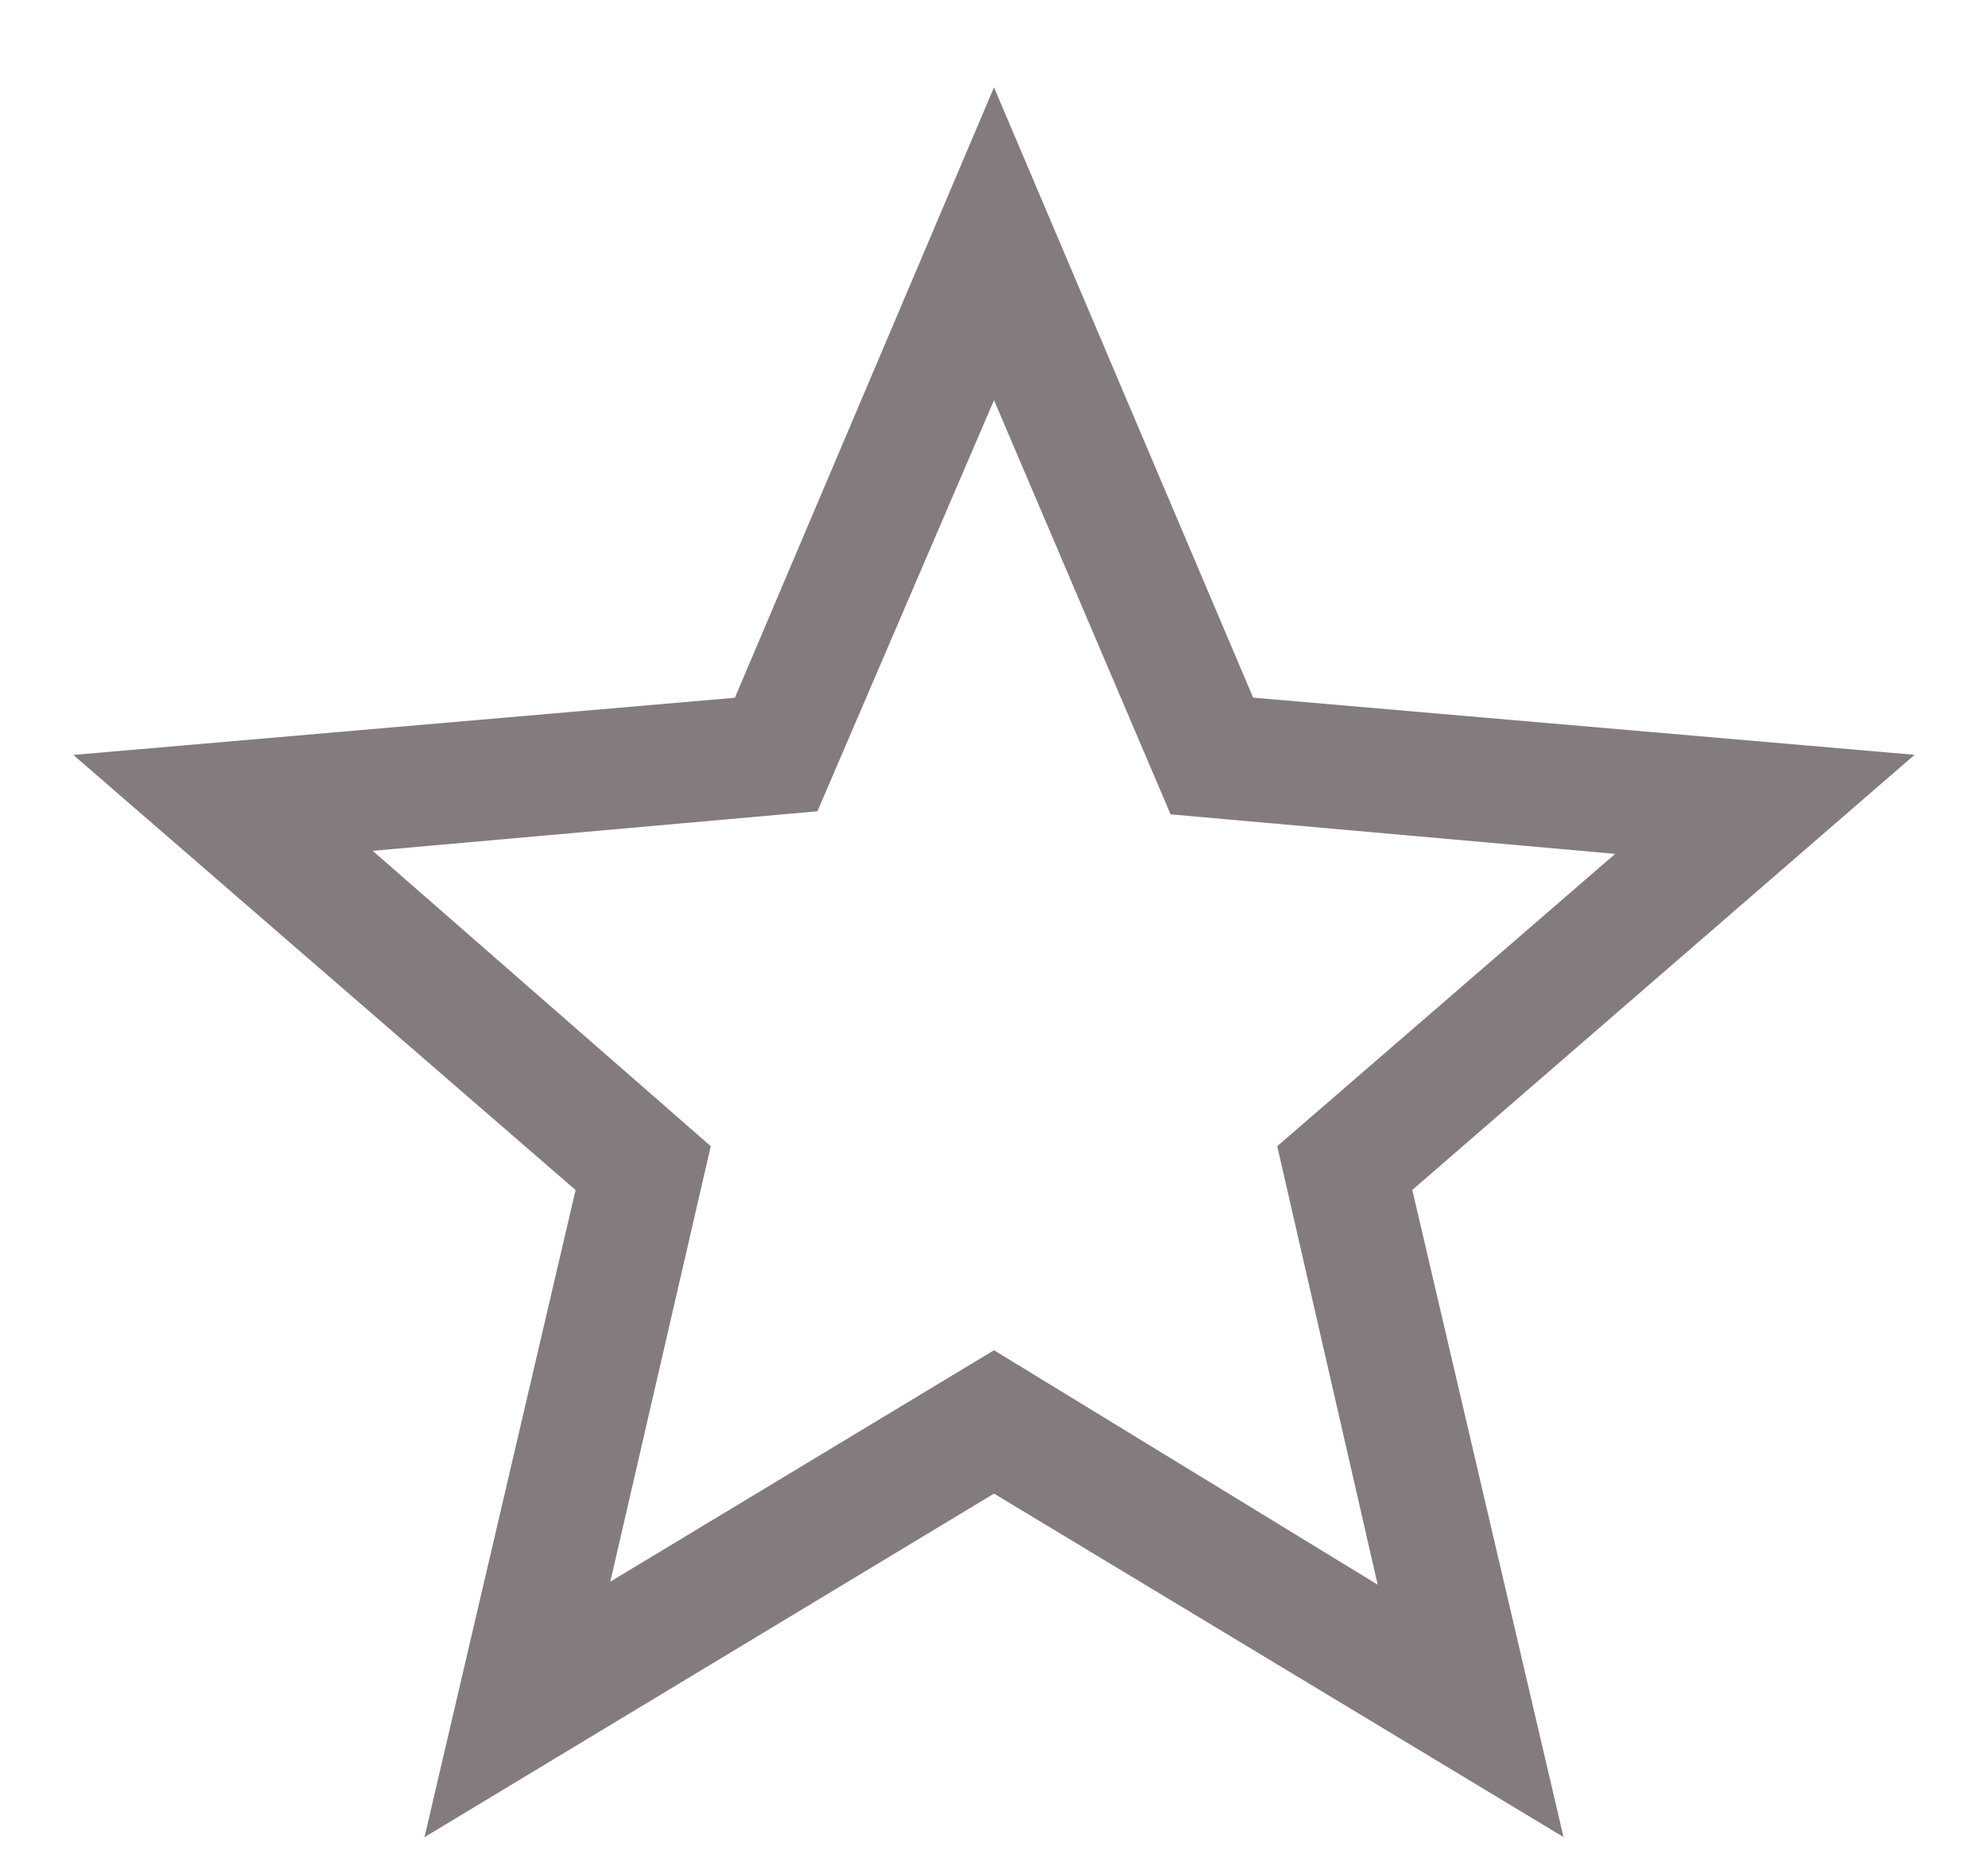 <svg width="17" height="16" viewBox="0 0 17 16" fill="none" xmlns="http://www.w3.org/2000/svg">
<path d="M5.219 13.526L8.5 11.547L11.781 13.552L10.922 9.802L13.812 7.302L10.01 6.964L8.5 3.422L6.99 6.938L3.187 7.276L6.078 9.802L5.219 13.526ZM3.63 15.711L4.922 10.177L0.627 6.456L6.284 5.967L8.5 0.747L10.716 5.966L16.372 6.455L12.077 10.176L13.37 15.71L8.5 12.773L3.63 15.711Z" fill="#847C7C"/>
</svg>
